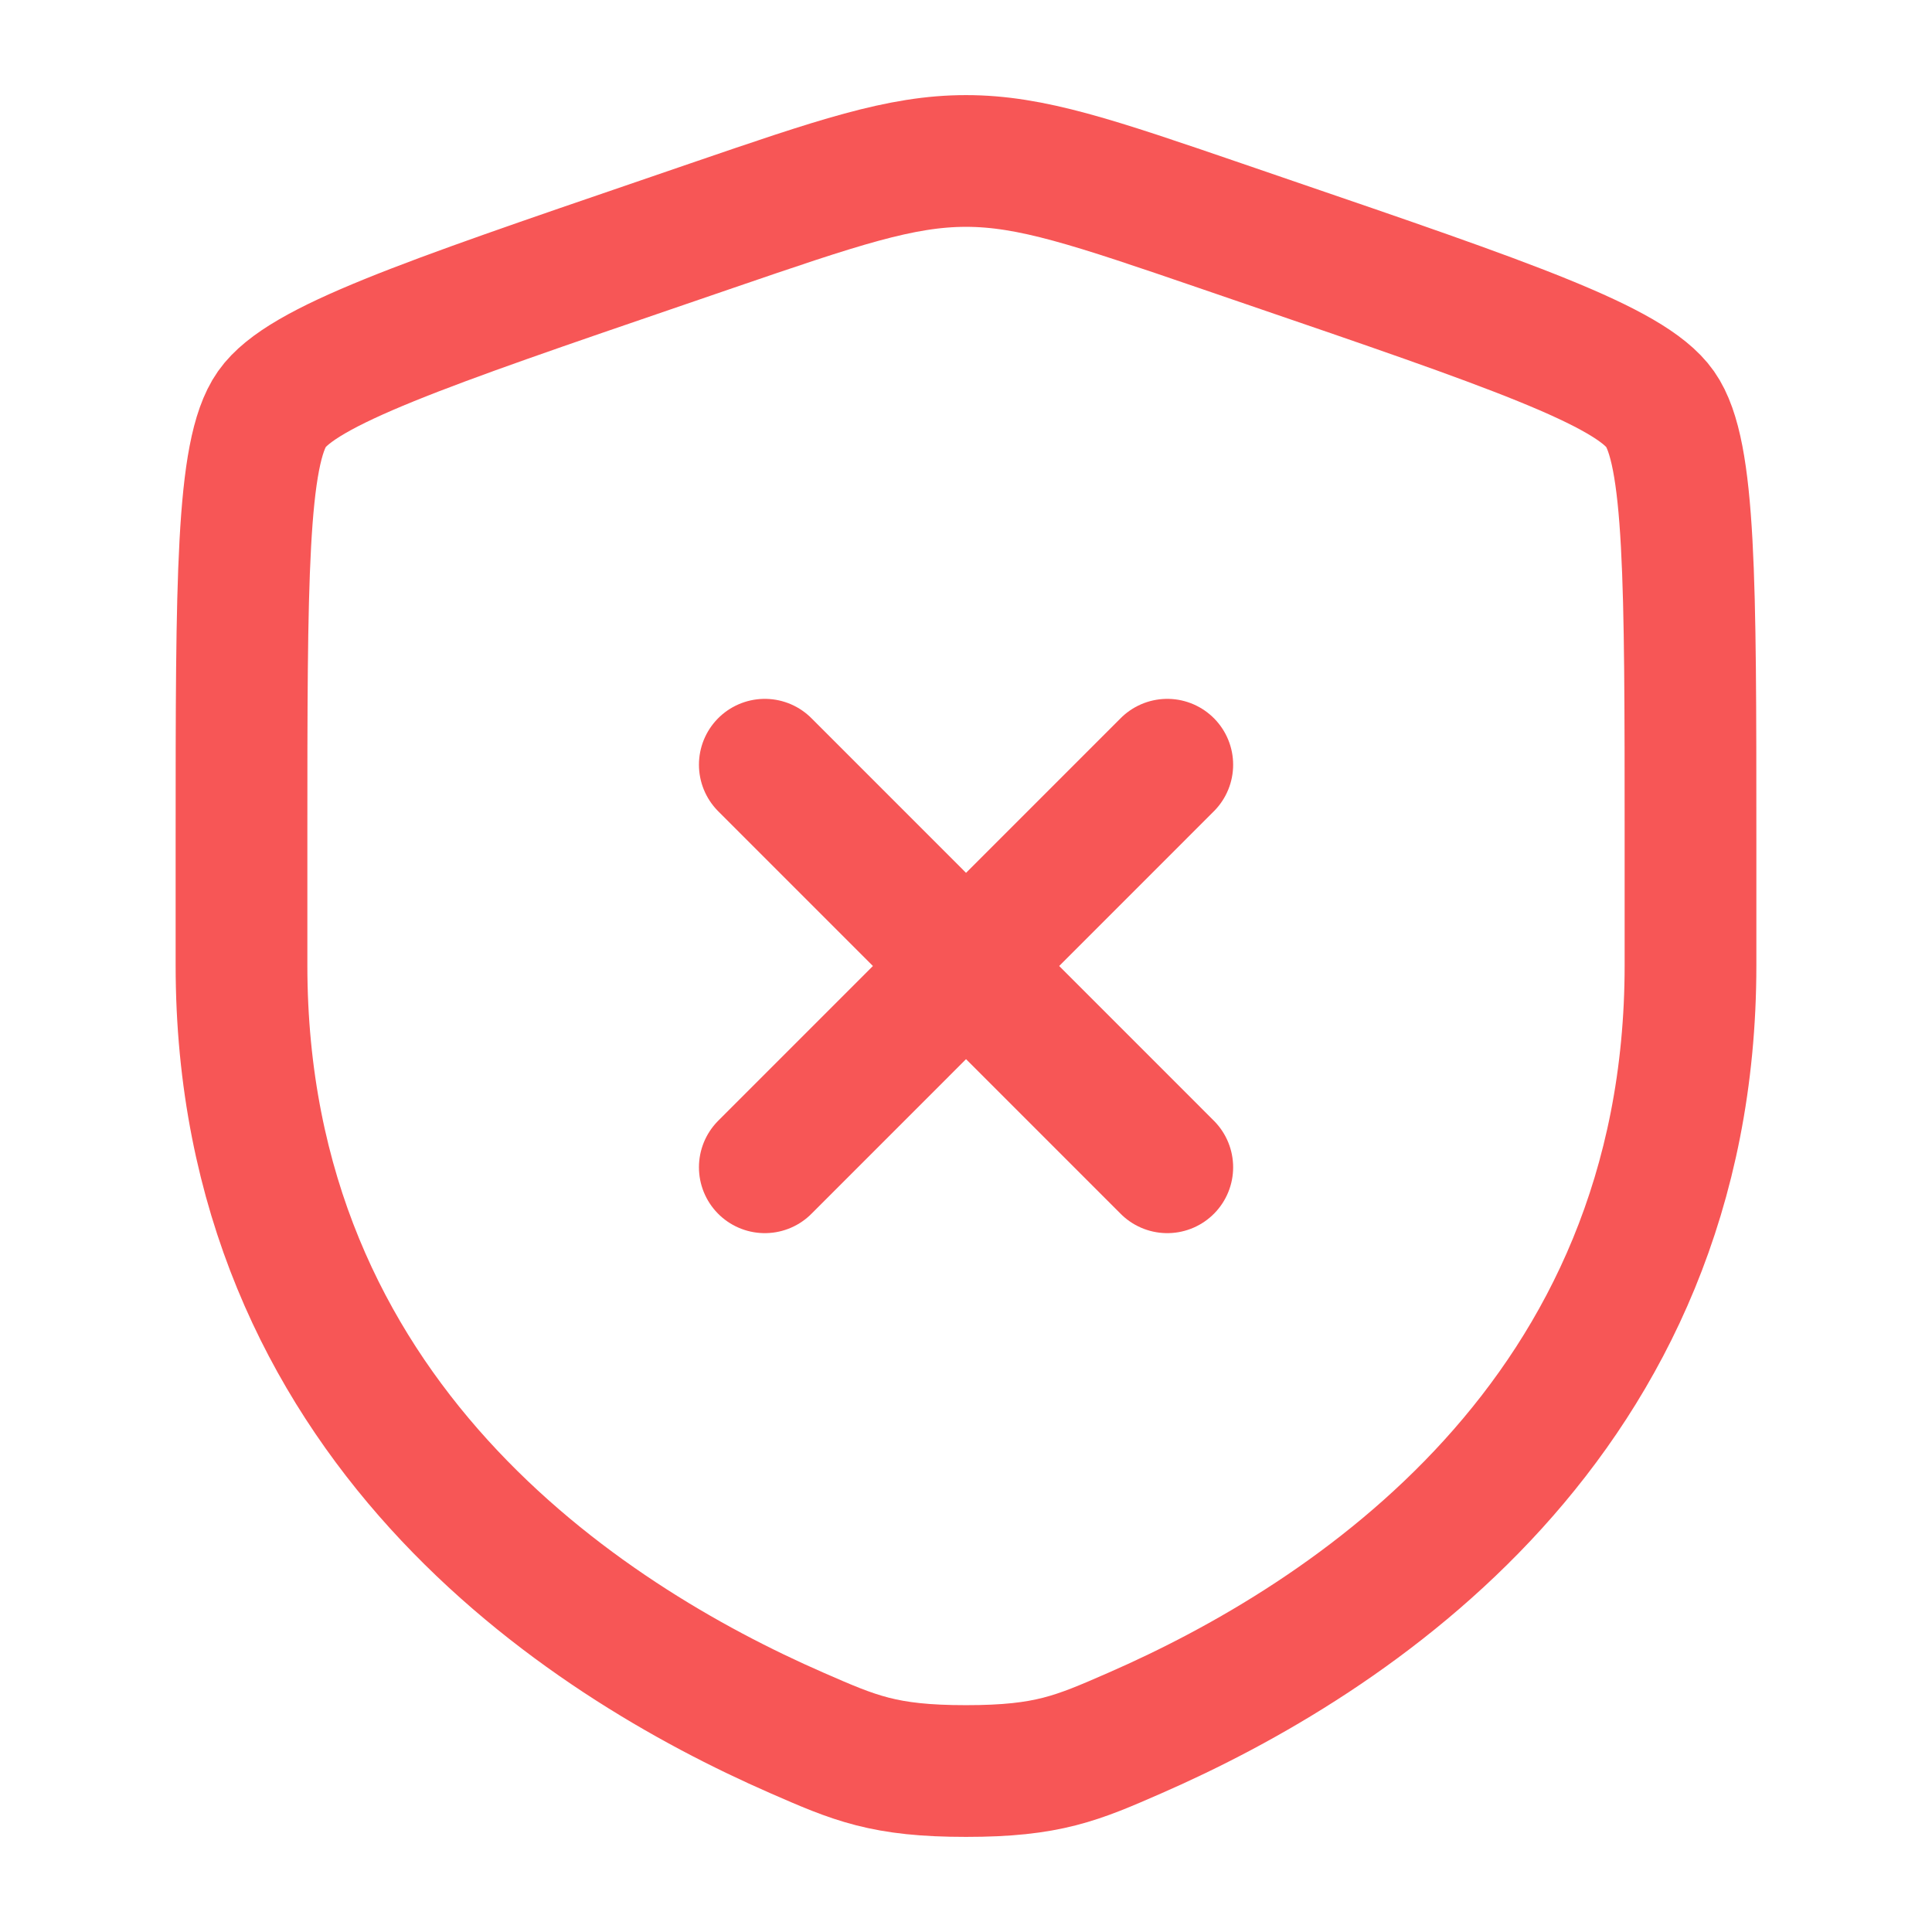 <svg width="22" height="22" viewBox="0 0 22 22" fill="none" xmlns="http://www.w3.org/2000/svg">
<path d="M2.75 9.549C2.75 6.617 2.75 5.152 3.096 4.659C3.442 4.166 4.82 3.694 7.576 2.751L8.101 2.571C9.538 2.079 10.256 1.833 11 1.833C11.744 1.833 12.462 2.079 13.899 2.571L14.424 2.751C17.18 3.694 18.558 4.166 18.904 4.659C19.25 5.152 19.25 6.617 19.25 9.549C19.25 9.991 19.25 10.472 19.25 10.992C19.25 16.16 15.364 18.668 12.926 19.733C12.265 20.022 11.934 20.167 11 20.167C10.066 20.167 9.735 20.022 9.074 19.733C6.636 18.668 2.75 16.16 2.75 10.992C2.75 10.472 2.75 9.991 2.75 9.549Z" stroke="#F75656" stroke-width="1.5"/>
<path d="M13.292 8.708L8.709 13.292M8.709 8.708L13.292 13.292" stroke="#F75656" stroke-width="1.5" stroke-linecap="round"/>
</svg>
